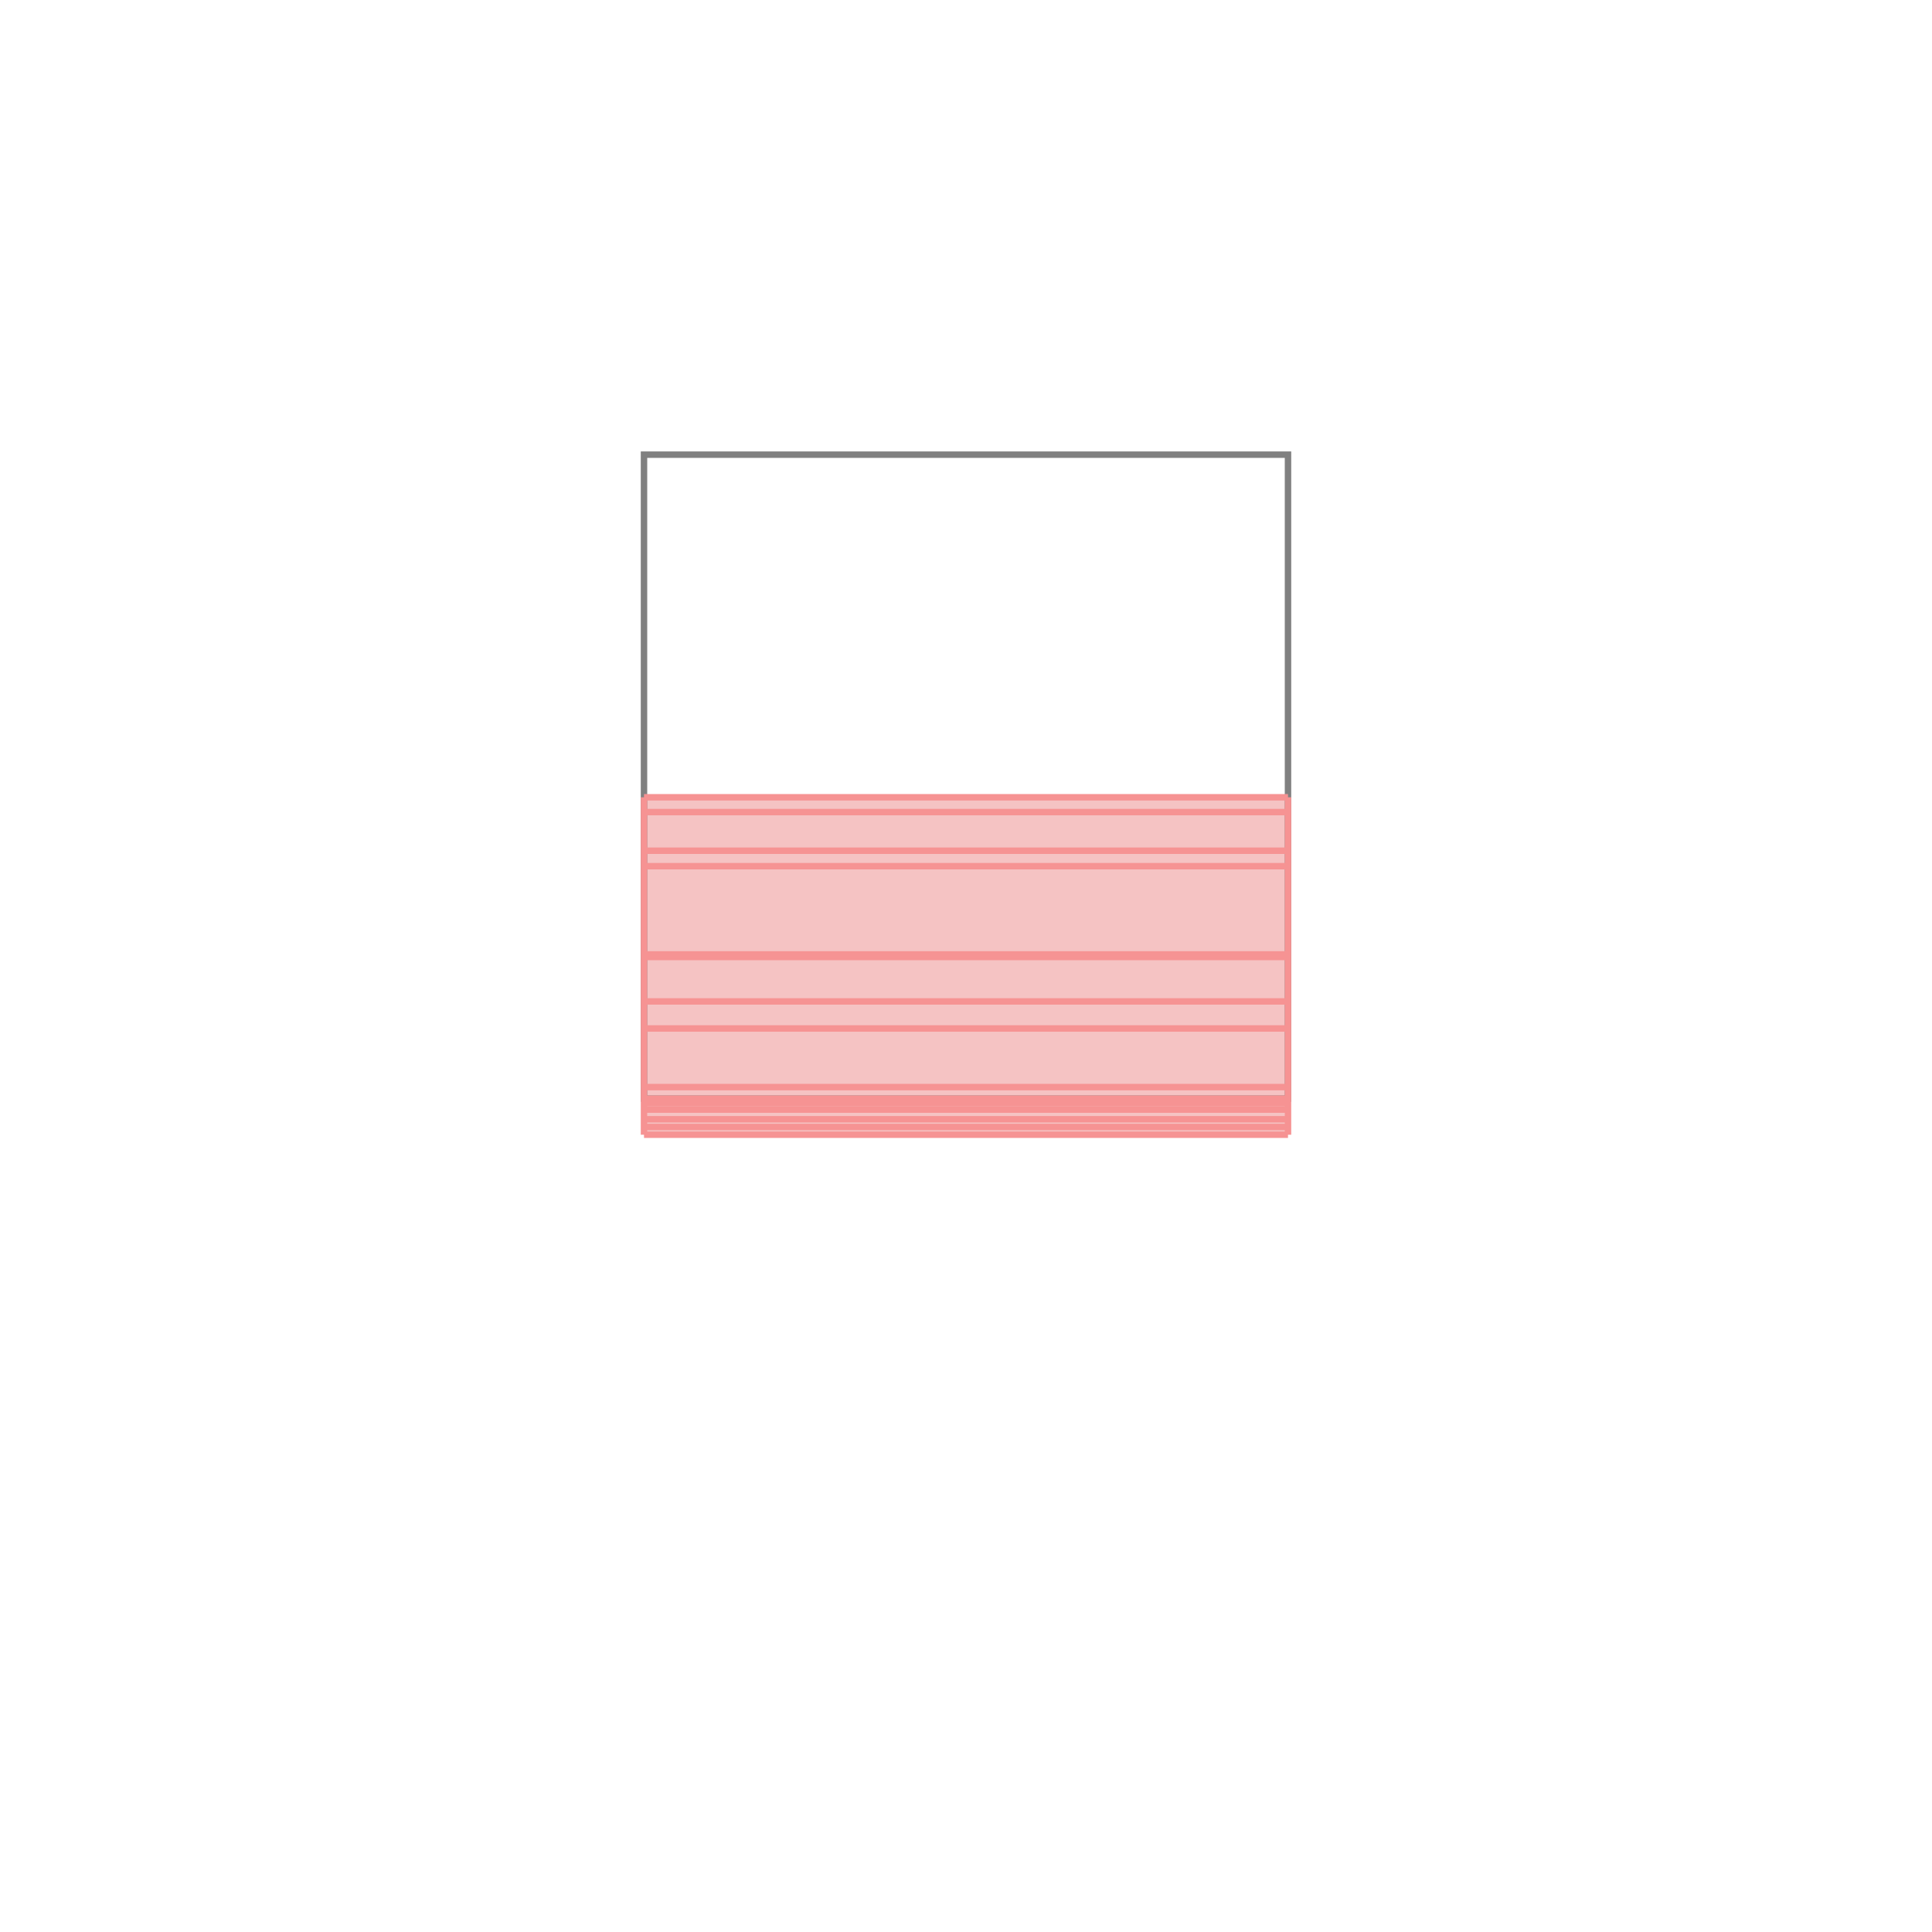 <svg xmlns="http://www.w3.org/2000/svg" viewBox="-1.5 -1.5 3 3">
<g transform="scale(1, -1)">
<path d="M-0.5 -0.262 L0.5 -0.262 L0.5 0.262 L-0.5 0.262 z " fill="rgb(245,195,195)" />
<path d="M-0.5 -0.206 L0.5 -0.206 L0.5 0.794 L-0.5 0.794  z" fill="none" stroke="rgb(128,128,128)" stroke-width="0.01" />
<line x1="-0.5" y1="-0.262" x2="0.5" y2="-0.262" style="stroke:rgb(246,147,147);stroke-width:0.01" />
<line x1="-0.5" y1="-0.25" x2="0.5" y2="-0.25" style="stroke:rgb(246,147,147);stroke-width:0.01" />
<line x1="-0.5" y1="-0.238" x2="0.5" y2="-0.238" style="stroke:rgb(246,147,147);stroke-width:0.01" />
<line x1="-0.5" y1="-0.223" x2="0.5" y2="-0.223" style="stroke:rgb(246,147,147);stroke-width:0.01" />
<line x1="-0.5" y1="-0.213" x2="0.5" y2="-0.213" style="stroke:rgb(246,147,147);stroke-width:0.01" />
<line x1="-0.5" y1="-0.206" x2="0.5" y2="-0.206" style="stroke:rgb(246,147,147);stroke-width:0.01" />
<line x1="-0.5" y1="-0.262" x2="-0.5" y2="0.262" style="stroke:rgb(246,147,147);stroke-width:0.01" />
<line x1="0.5" y1="-0.262" x2="0.5" y2="0.262" style="stroke:rgb(246,147,147);stroke-width:0.01" />
<line x1="-0.5" y1="-0.188" x2="0.5" y2="-0.188" style="stroke:rgb(246,147,147);stroke-width:0.01" />
<line x1="-0.5" y1="-0.097" x2="0.5" y2="-0.097" style="stroke:rgb(246,147,147);stroke-width:0.01" />
<line x1="-0.5" y1="-0.055" x2="0.5" y2="-0.055" style="stroke:rgb(246,147,147);stroke-width:0.01" />
<line x1="-0.5" y1="0.014" x2="0.5" y2="0.014" style="stroke:rgb(246,147,147);stroke-width:0.01" />
<line x1="-0.5" y1="0.018" x2="0.5" y2="0.018" style="stroke:rgb(246,147,147);stroke-width:0.01" />
<line x1="-0.5" y1="0.155" x2="0.5" y2="0.155" style="stroke:rgb(246,147,147);stroke-width:0.01" />
<line x1="-0.5" y1="0.179" x2="0.5" y2="0.179" style="stroke:rgb(246,147,147);stroke-width:0.01" />
<line x1="-0.5" y1="0.239" x2="0.5" y2="0.239" style="stroke:rgb(246,147,147);stroke-width:0.01" />
<line x1="-0.5" y1="0.262" x2="0.5" y2="0.262" style="stroke:rgb(246,147,147);stroke-width:0.01" />
</g>
</svg>
